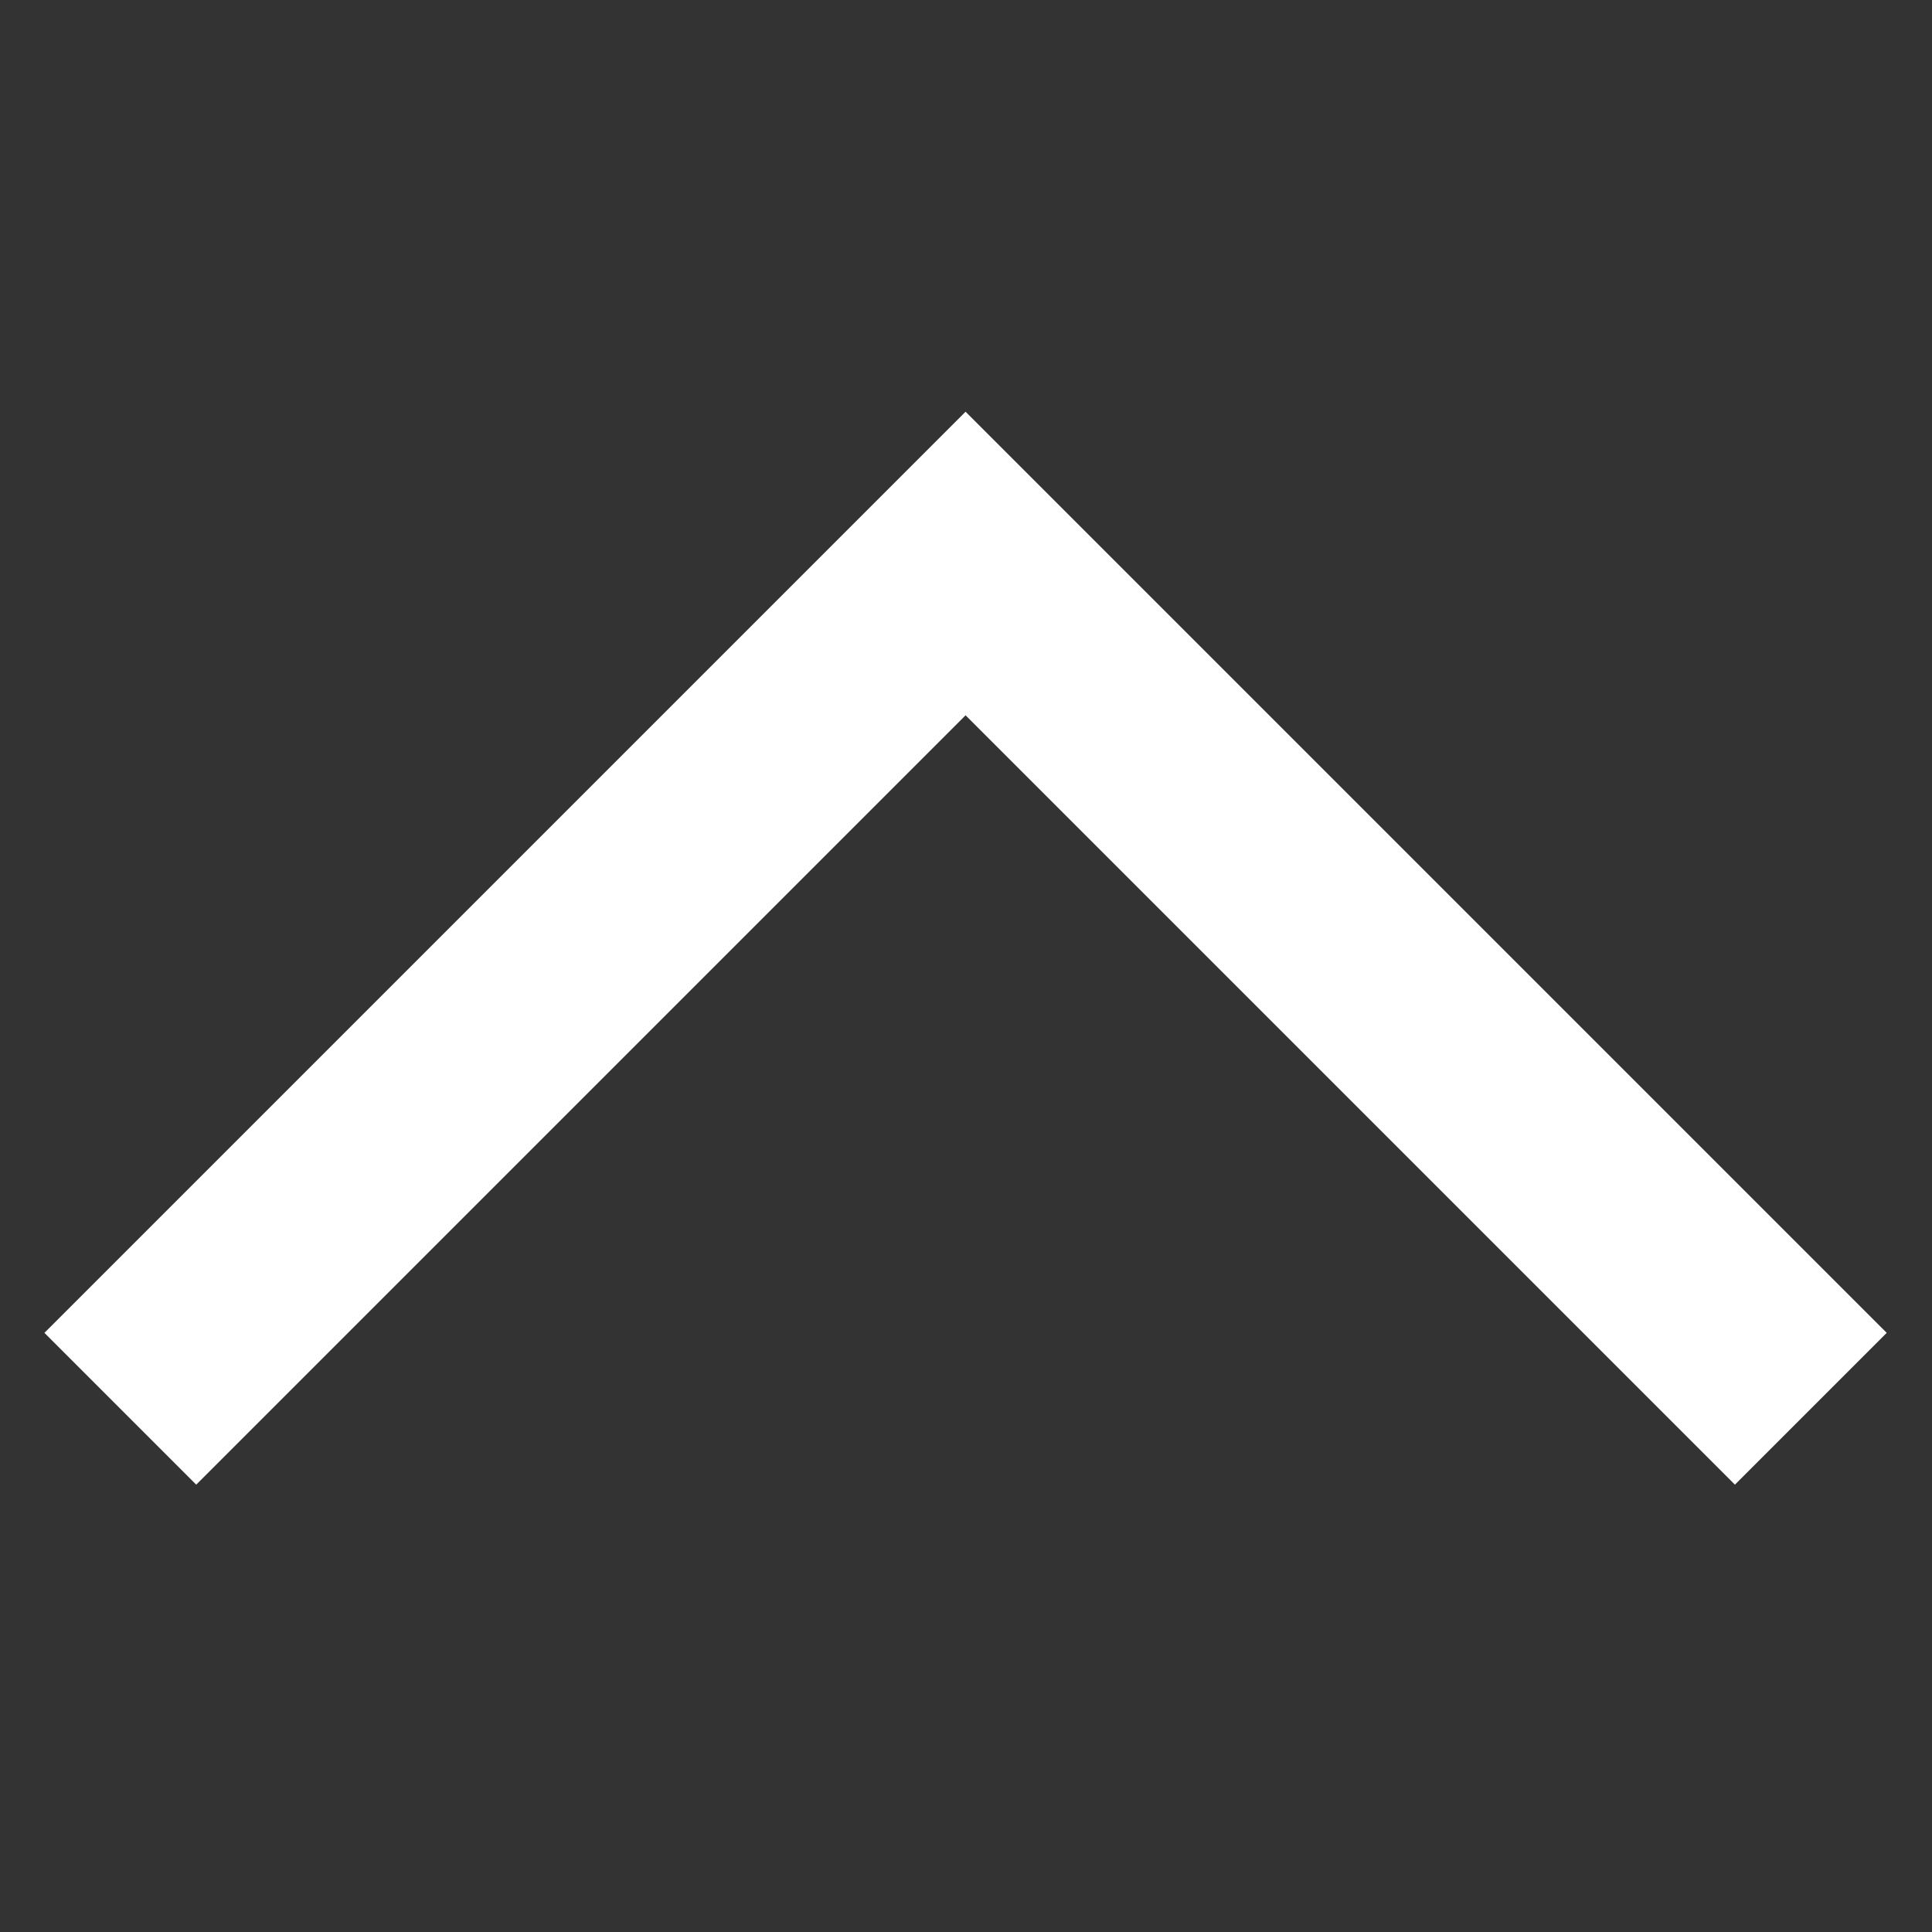 <svg width="18" height="18" viewBox="0 0 18 18" fill="none" xmlns="http://www.w3.org/2000/svg">
<rect x="0" y="0" width="18" height="18" fill="#333333" stroke="none"/>
<path d="M1.121 13.125L8.996 5.25L16.871 13.125" stroke="white" stroke-width="2"/>
</svg>
